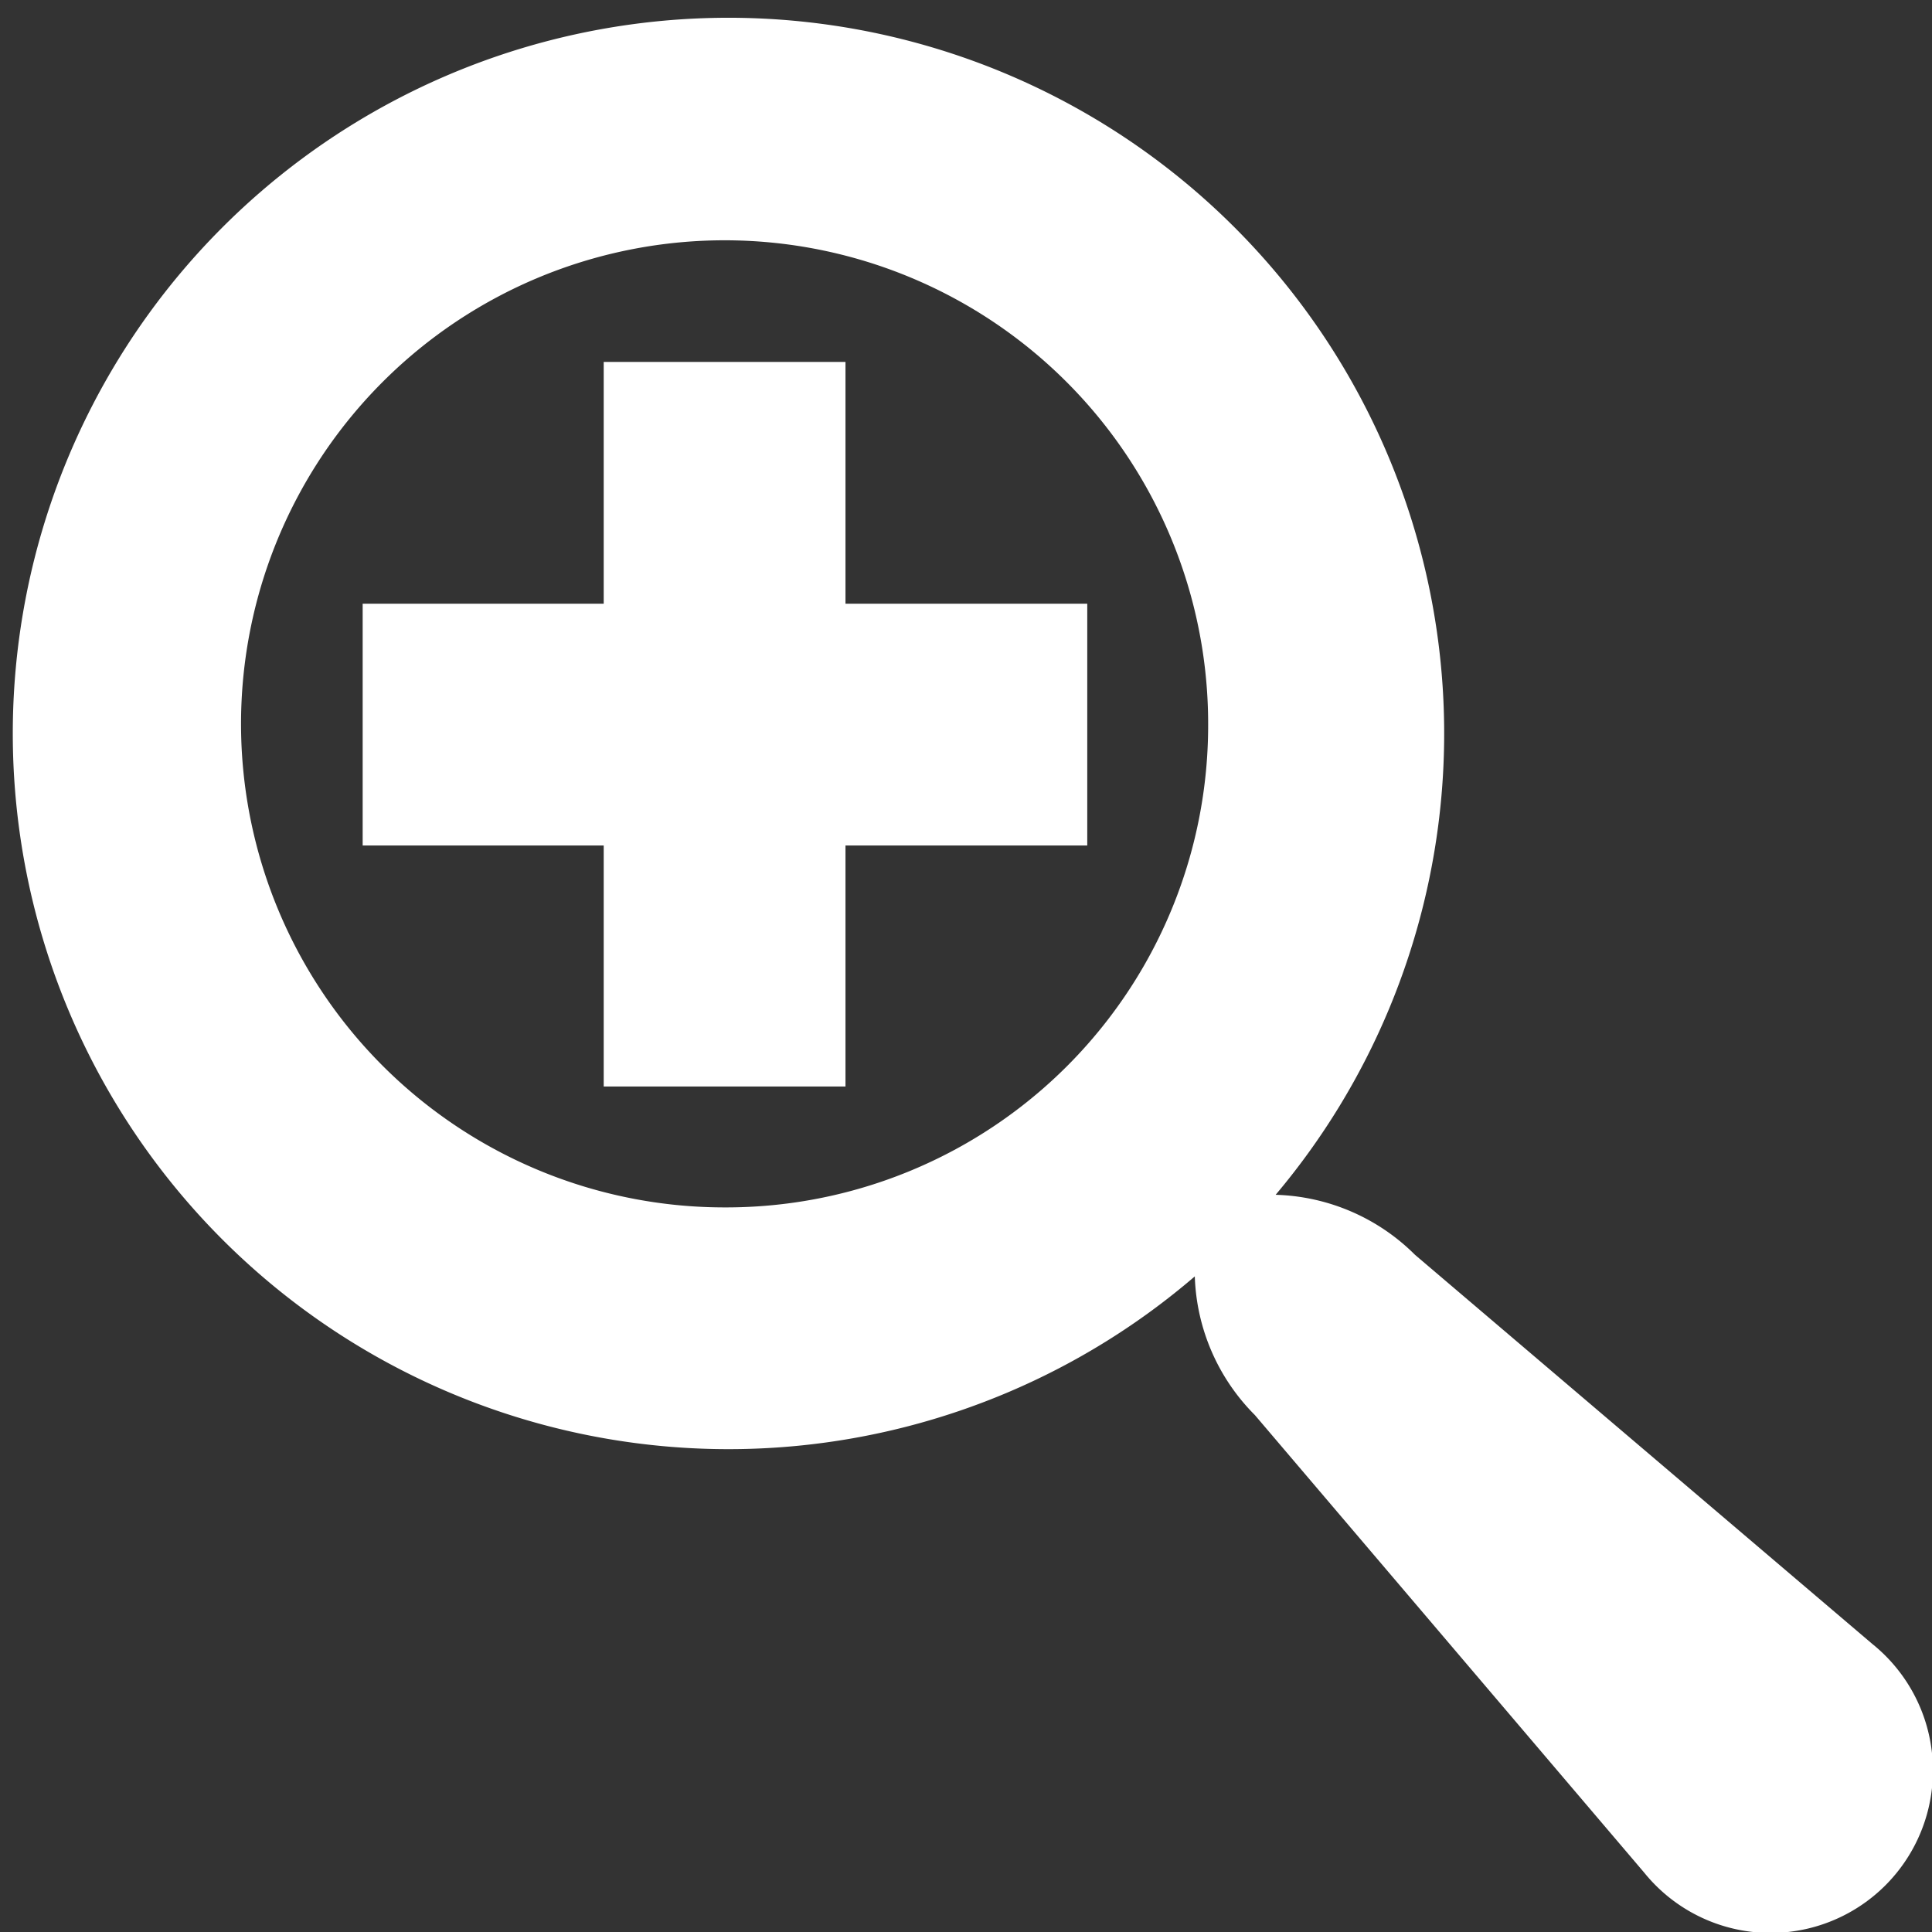 <svg xmlns="http://www.w3.org/2000/svg" viewBox="0 0 26.05 26.05"><rect x="0" y="0" width="26.05" height="26.05" fill="#333333" stroke="none"/><defs><style>.cls-1{fill:#fff;}</style></defs><title>i-zoom</title><g id="Layer_2" data-name="Layer 2"><g id="Modo_de_aislamiento" data-name="Modo de aislamiento"><path class="cls-1" d="M25.25,22.17l-6.17-5.25a2.77,2.77,0,0,0-1.88-.81,9.65,9.65,0,1,0-1.09,1.1,2.77,2.77,0,0,0,.81,1.87l5.25,6.17a2.19,2.19,0,1,0,3.08-3.08ZM9.77,16.28a6.52,6.52,0,1,1,6.52-6.51A6.5,6.5,0,0,1,9.77,16.28ZM11.4,4.88H8.14V8.14H4.89V11.4H8.14v3.25H11.4V11.4h3.26V8.14H11.4Z"/></g></g></svg>
